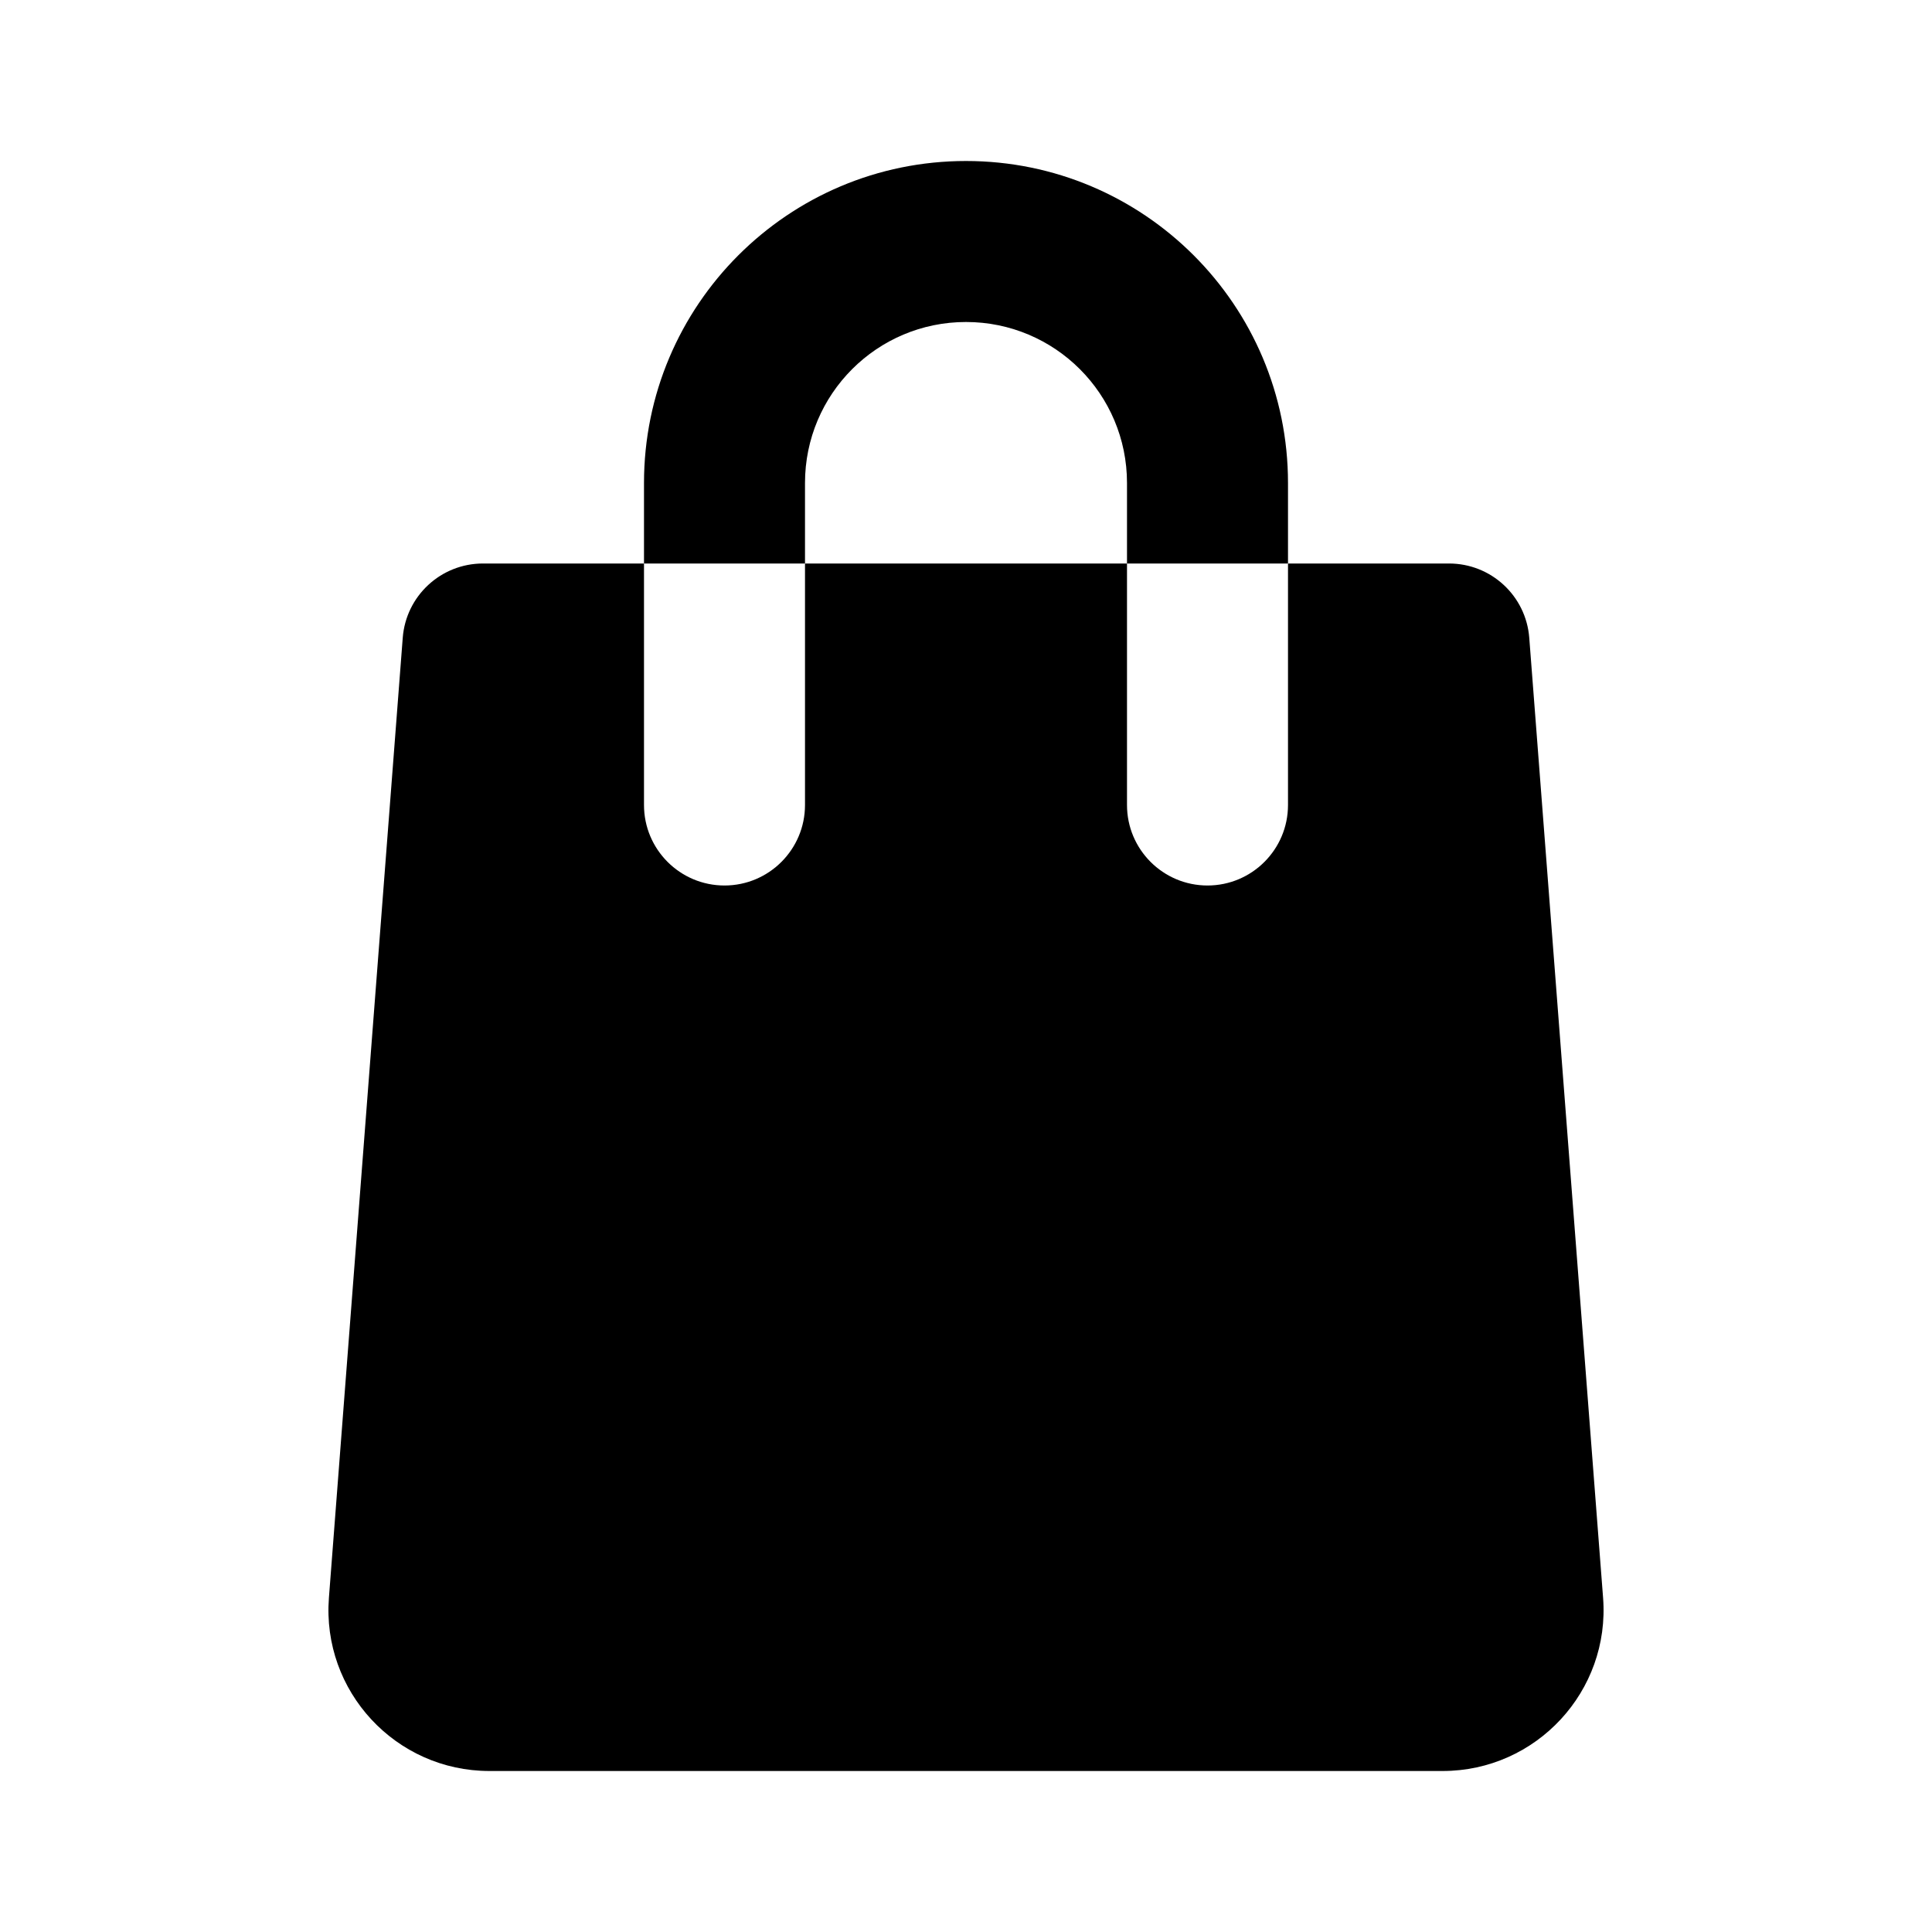 <svg width="24" height="24" viewBox="0 0 24 24" fill="none" xmlns="http://www.w3.org/2000/svg">
<g id="shopping-bag">
<g id="Vector">
<path fill-rule="evenodd" clip-rule="evenodd" d="M14 7H10V10C10 10.552 9.552 11 9 11C8.448 11 8 10.552 8 10V7H6C5.477 7 5.043 7.402 5.003 7.923L4.086 19.847C3.996 21.008 4.915 22 6.08 22H17.92C19.085 22 20.004 21.008 19.914 19.847L18.997 7.923C18.957 7.402 18.523 7 18 7H16V10C16 10.552 15.552 11 15 11C14.448 11 14 10.552 14 10V7Z" fill="currentColor"/>
<path fill-rule="evenodd" clip-rule="evenodd" d="M12 4C10.895 4 10 4.895 10 6V7H8V6C8 3.791 9.791 2 12 2C14.209 2 16 3.791 16 6V7H14V6C14 4.895 13.105 4 12 4Z" fill="currentColor"/>
</g>
</g>
</svg>
